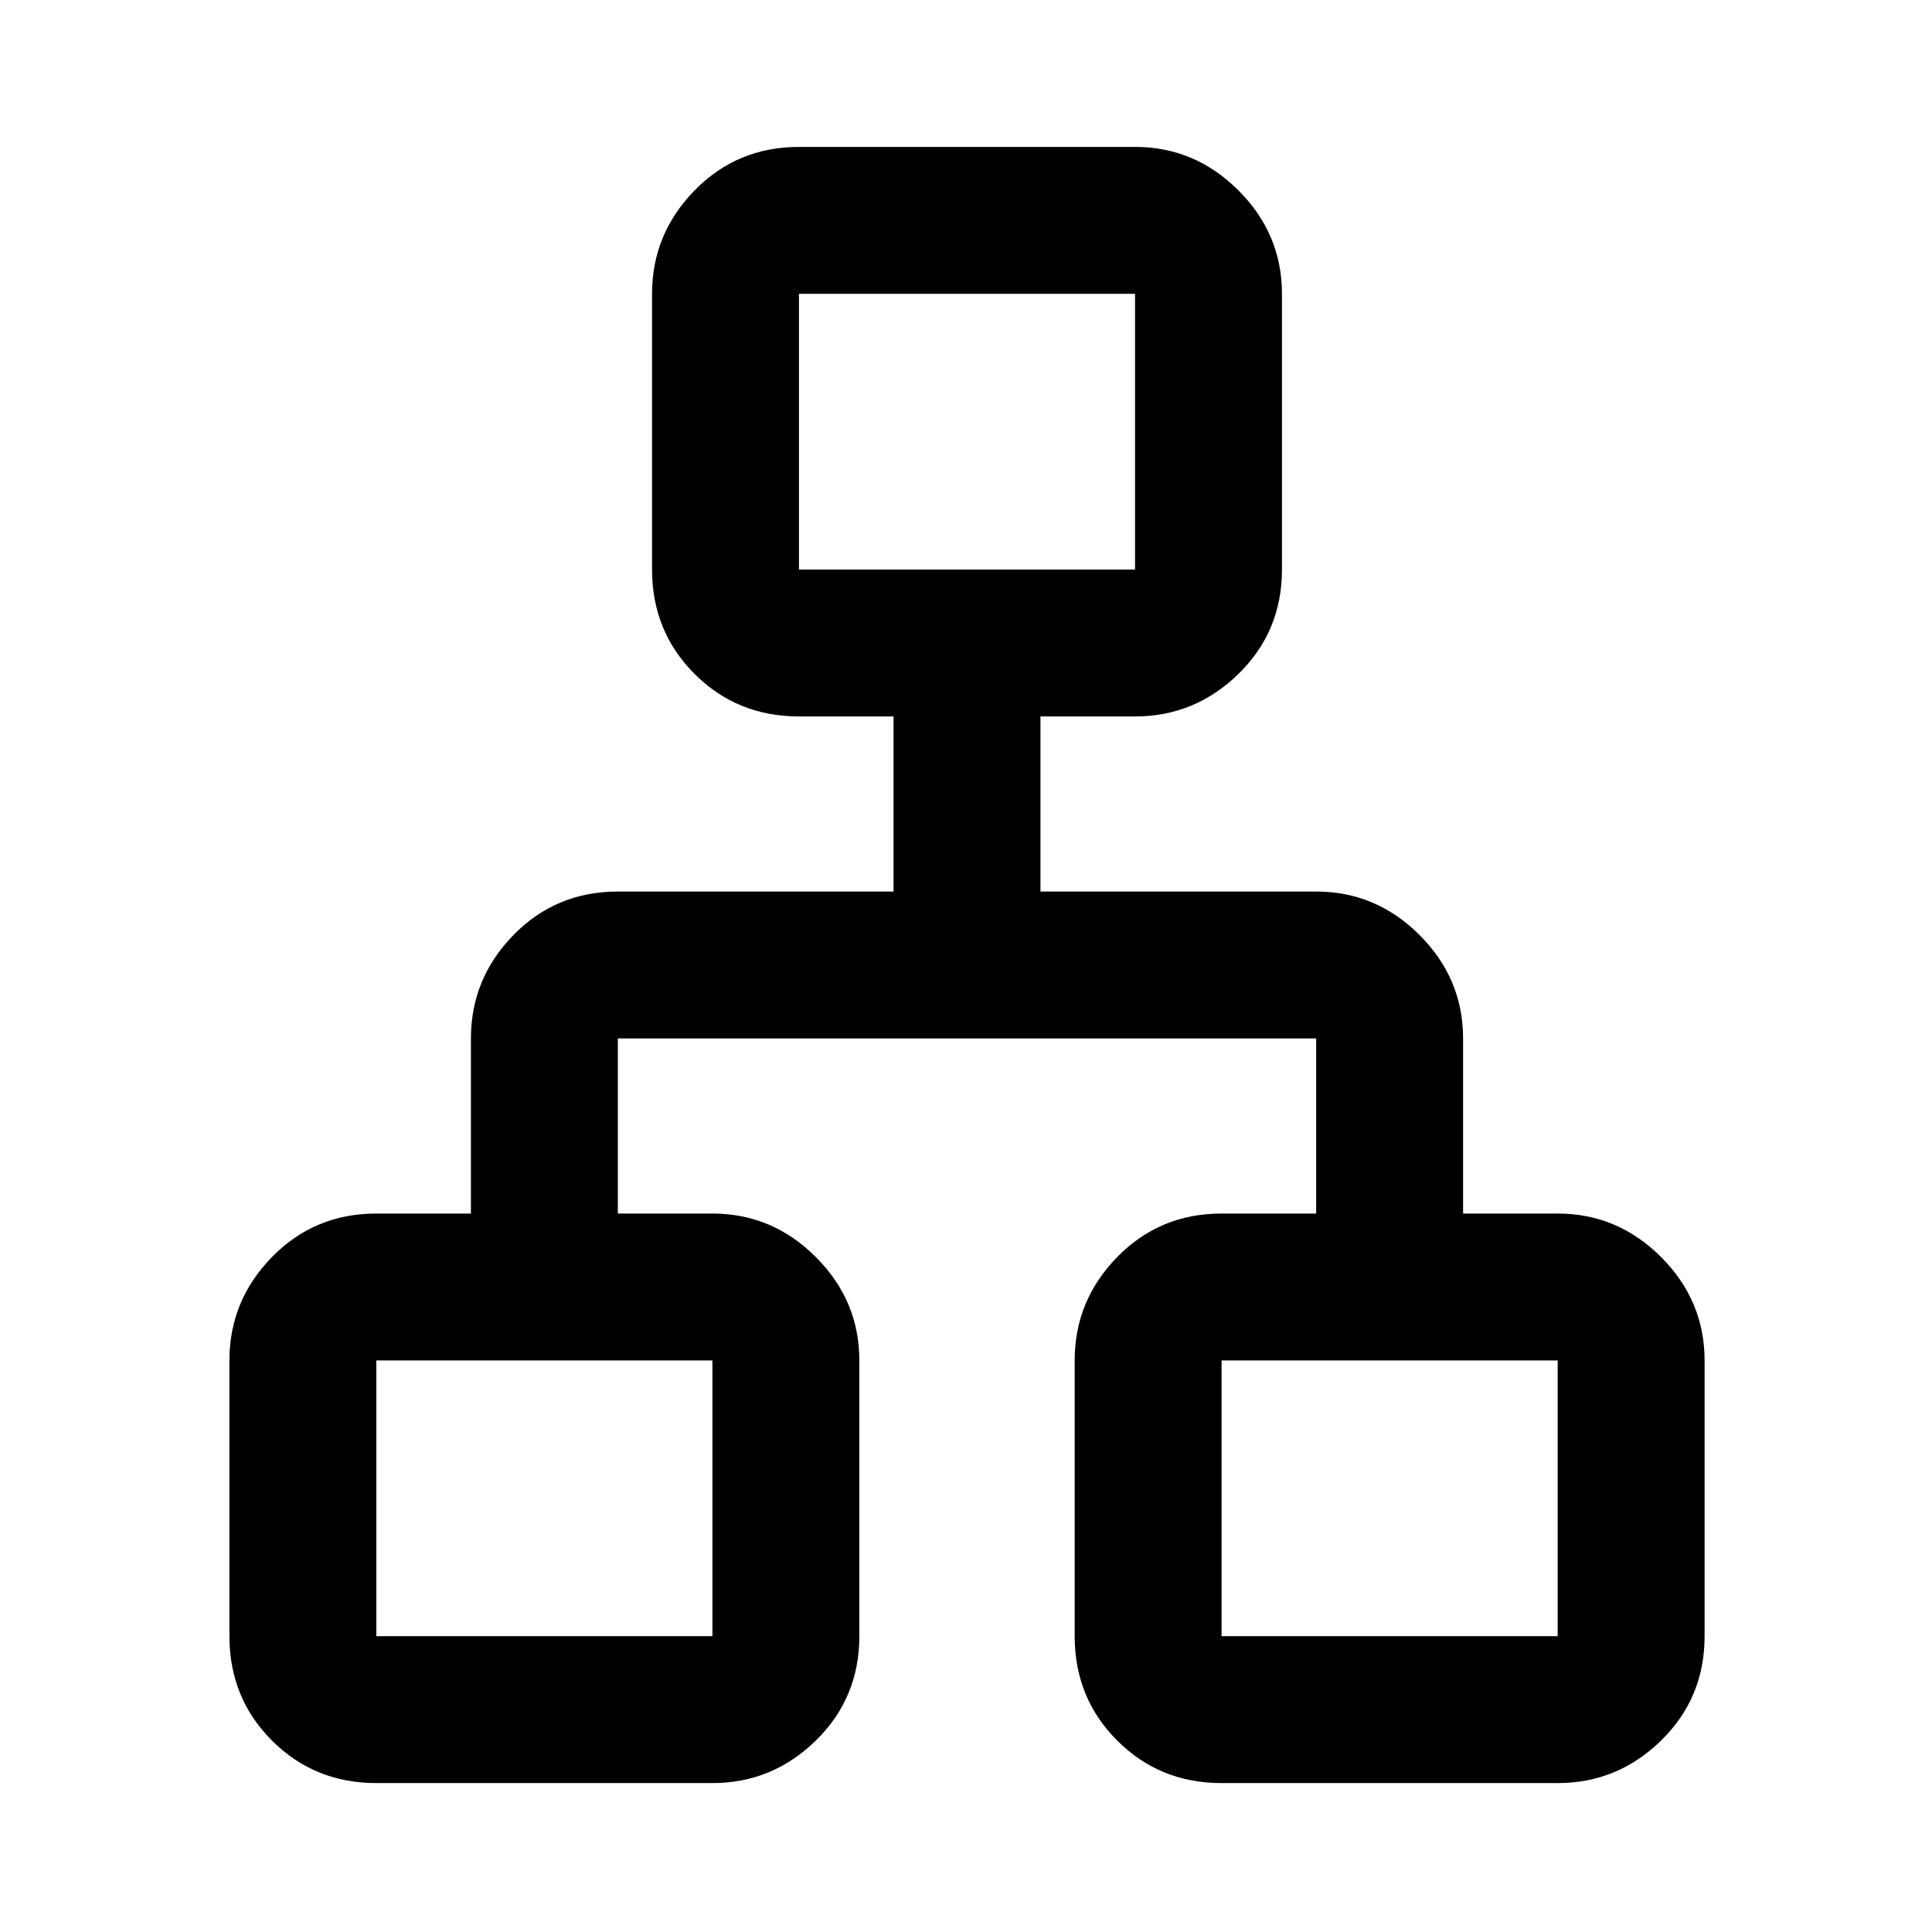<svg xmlns="http://www.w3.org/2000/svg" height="48" viewBox="0 -960 960 960" width="48"><path d="M114-147v-137q0-29.75 21.13-51.38Q156.25-357 187-357h47v-87q0-29.75 21.13-51.38Q276.25-517 307-517h137v-87h-47q-30.75 0-51.87-21.13Q324-646.25 324-677v-137q0-29.75 21.13-51.38Q366.25-887 397-887h167q29.75 0 51.38 21.62Q637-843.75 637-814v137q0 30.75-21.62 51.87Q593.75-604 564-604h-47v87h137q29.75 0 51.38 21.62Q727-473.75 727-444v87h47q29.75 0 51.38 21.62Q847-313.75 847-284v137q0 30.75-21.62 51.87Q803.75-74 774-74H607q-30.75 0-51.87-21.13Q534-116.25 534-147v-137q0-29.75 21.13-51.38Q576.25-357 607-357h47v-87H307v87h47q29.75 0 51.38 21.62Q427-313.75 427-284v137q0 30.75-21.62 51.87Q383.75-74 354-74H187q-30.75 0-51.87-21.13Q114-116.25 114-147Zm283-530h167v-137H397v137ZM187-147h167v-137H187v137Zm420 0h167v-137H607v137ZM480-677ZM354-284Zm253 0Z"/></svg>